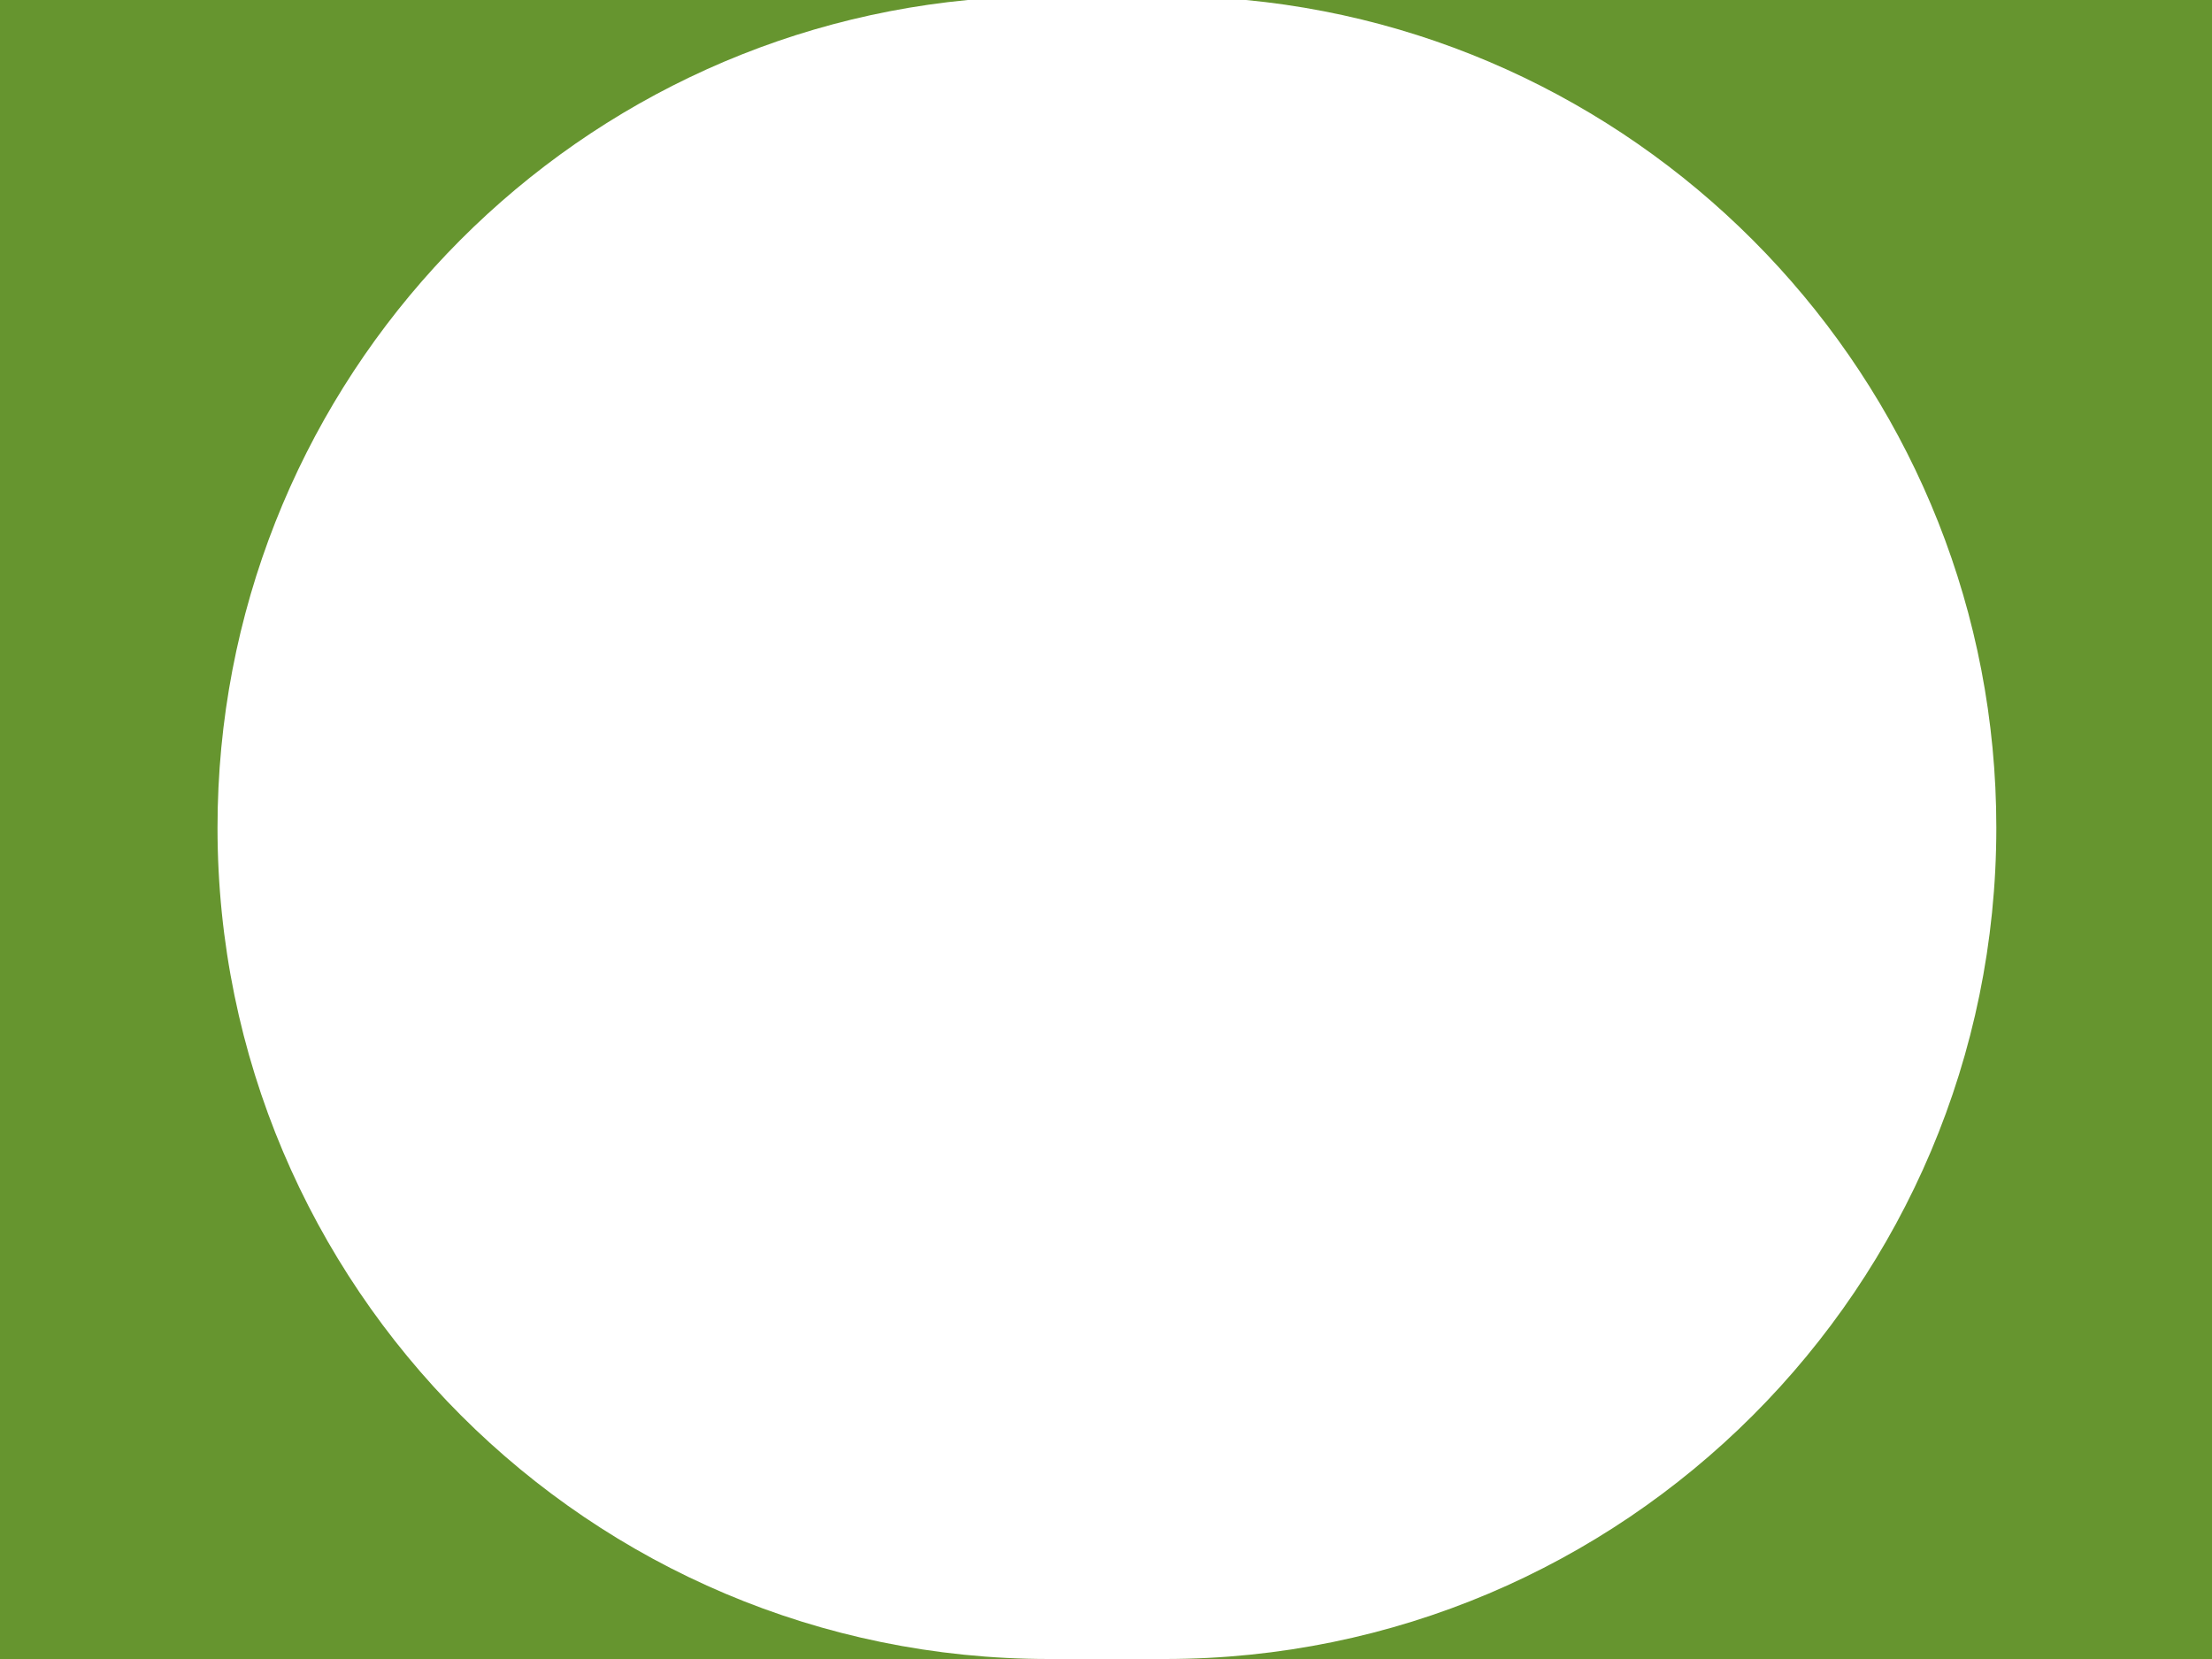 <?xml version="1.0" encoding="utf-8"?>
<!-- Generator: Adobe Illustrator 14.0.0, SVG Export Plug-In . SVG Version: 6.00 Build 43363)  -->
<!DOCTYPE svg PUBLIC "-//W3C//DTD SVG 1.1//EN" "http://www.w3.org/Graphics/SVG/1.1/DTD/svg11.dtd">
<svg version="1.1" id="Grassland_1_" xmlns="http://www.w3.org/2000/svg" xmlns:xlink="http://www.w3.org/1999/xlink" x="0px"
	 y="0px" width="120px" height="90px" viewBox="0 0 120 90" style="enable-background:new 0 0 120 90;" xml:space="preserve">
<style type="text/css">
<![CDATA[
	.st0{fill:#66952F;}
]]>
</style>
<g>
	<path class="st0" d="M108.3,44.9c0-23.4-17.9-42.7-40.7-44.9h52.5v90H63.2C88.1,90,108.3,69.8,108.3,44.9z"/>
	<polygon class="st0" points="63.2,90 63.2,90 63.2,90 	"/>
</g>
<g>
	<path class="st0" d="M11.8,44.9C11.8,21.5,29.6,2.2,52.5,0H0v90h56.9C32,90,11.8,69.8,11.8,44.9z"/>
	<polygon class="st0" points="56.9,90 56.9,90 56.9,90 	"/>
</g>
</svg>
